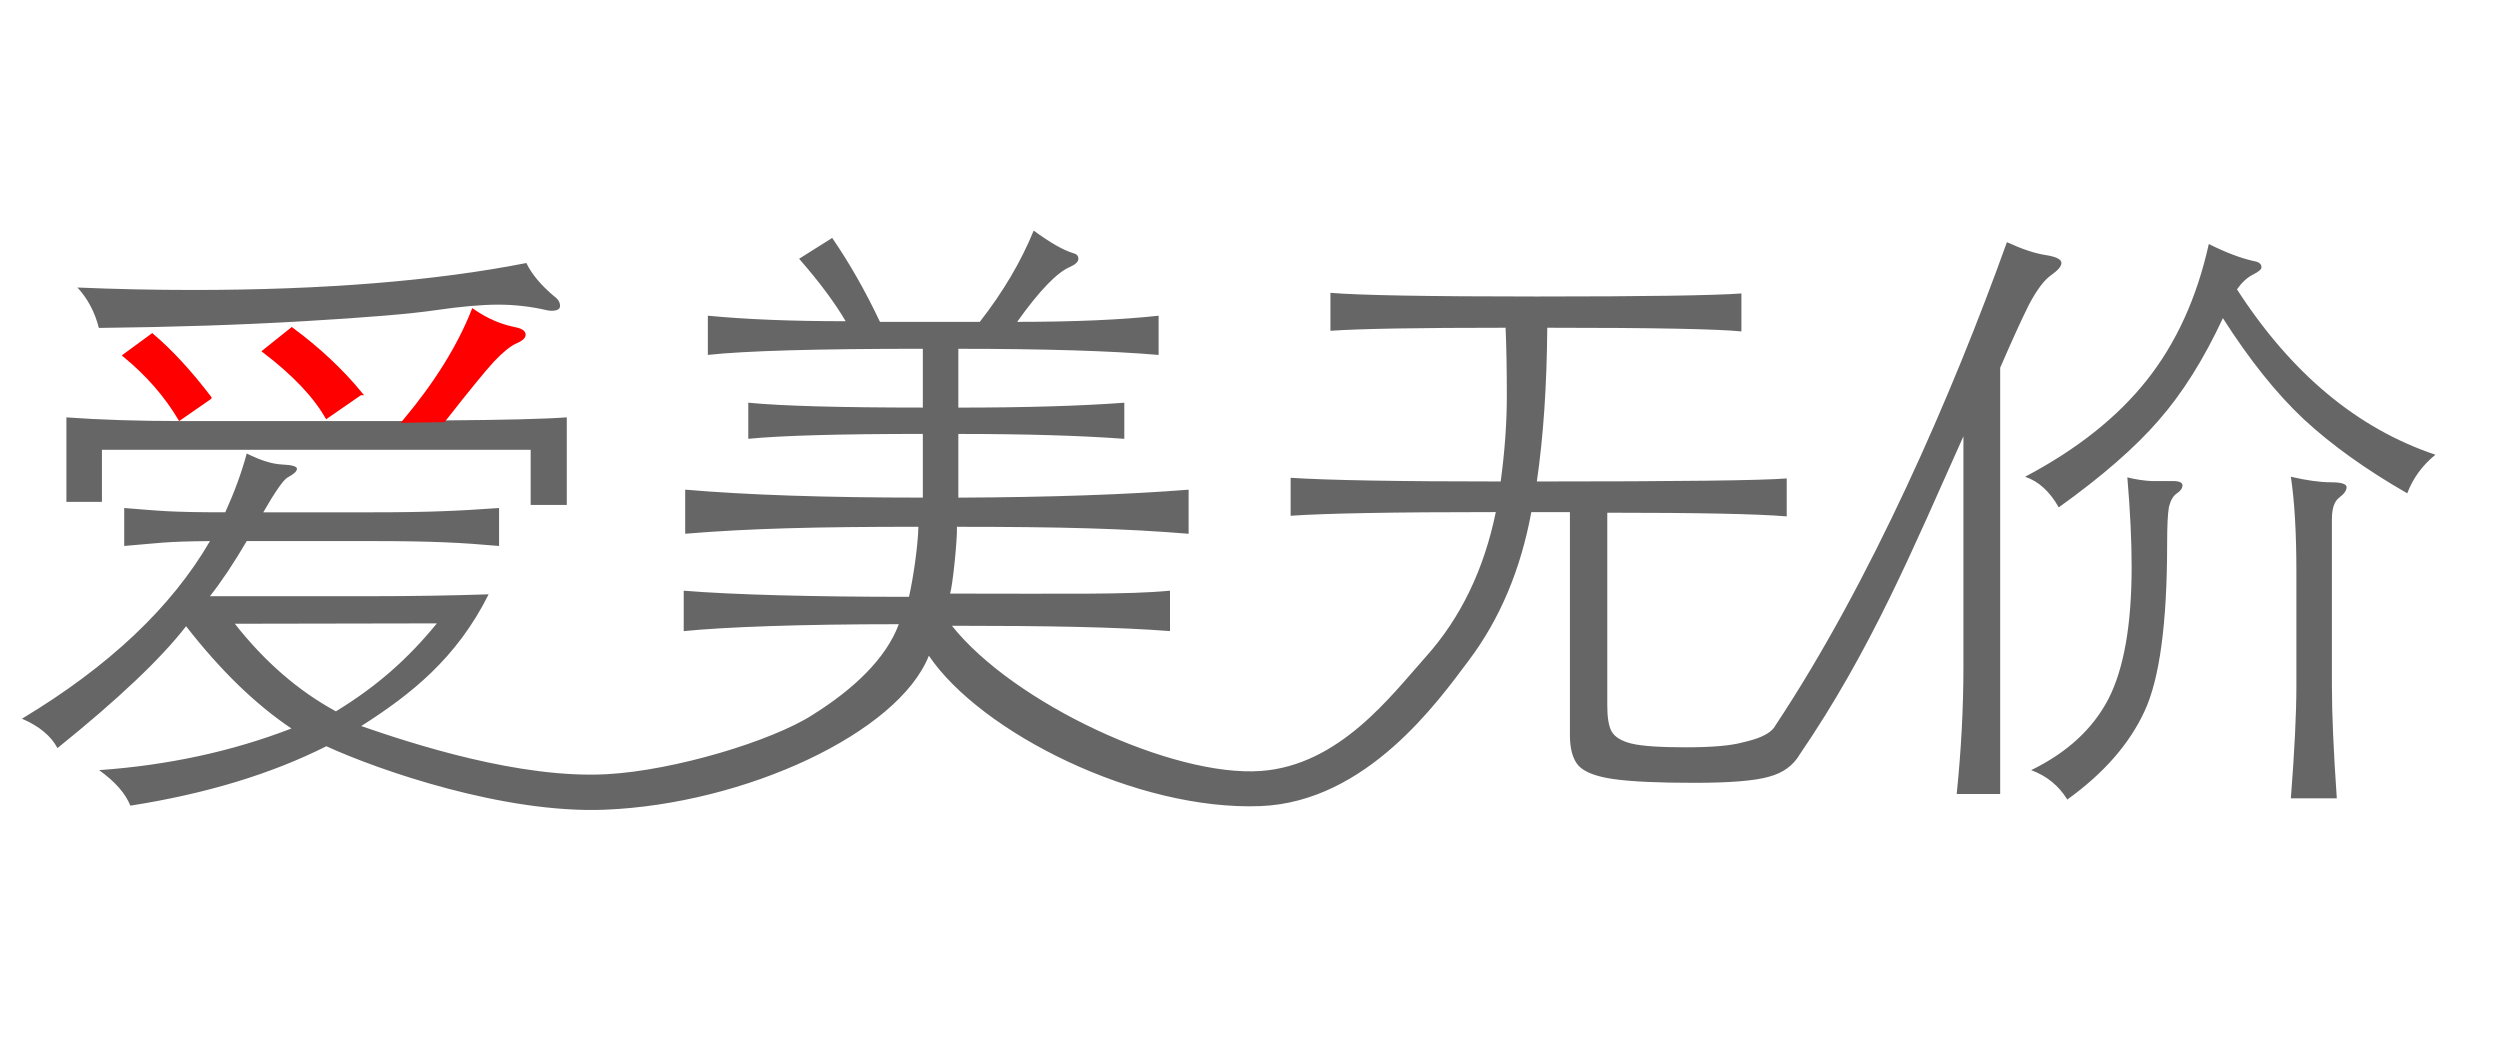 <svg xmlns="http://www.w3.org/2000/svg" 
	id="sitelogo" width="100%" height="60" viewBox="33 115 144 38" style="margin:0 auto;">
    <g transform="translate(0.363,0.725)">
    <path style="font-size:35.278px;line-height:1.25;fill:#666666;stroke:none;stroke-width:0.265"
    	d="m 161.487,119.942
c 3.128,4.845 6.938,8.02 11.43,9.525 -0.753,0.611 -1.294,1.352 -1.623,2.223 
-2.375,-1.364 -4.363,-2.787 -5.962,-4.269 -1.576,-1.482 -3.128,-3.422 -4.657,-5.821 
-1.105,2.375 -2.34,4.339 -3.704,5.891 -1.341,1.552 -3.257,3.222 -5.75,5.009 
-0.517,-0.917 -1.164,-1.505 -1.94,-1.764 2.987,-1.576 5.327,-3.434 7.02,-5.574 
1.693,-2.14 2.881,-4.751 3.563,-7.832 0.988,0.494 1.858,0.823 2.611,0.988 
0.282,0.047 0.423,0.165 0.423,0.353 0,0.118 -0.165,0.259 -0.494,0.423 -0.329,0.165 
-0.635,0.447 -0.917,0.847 z
m -74.123,17.524
c 6.538,0 10.266,0.068 12.665,-0.168
v 2.328
c -3.01,-0.235 -7.105,-0.307 -12.561,-0.307 3.551,4.469 12.706,8.729 
17.793,8.364 4.538,-0.325 7.513,-4.351 9.512,-6.586 1.999,-2.234 3.34,-5.009 
4.022,-8.326 -5.856,0 -9.795,0.071 -11.818,0.212
v -2.187
c 2.164,0.141 6.197,0.212 12.1,0.212 0.235,-1.74 0.353,-3.375 0.353,-4.904 
0,-1.552 -0.024,-2.869 -0.071,-3.951 h 4e-5
c -5.104,0 -8.467,0.059 -10.089,0.176
v -2.187
c 1.67,0.141 5.633,0.212 11.889,0.212 6.256,0 10.184,-0.059 11.783,-0.176
v 2.187
c -1.388,-0.141 -5.115,-0.212 -11.183,-0.212 -0.024,3.316 -0.223,6.268 -0.6,8.855 
8.208,0 13.006,-0.059 14.393,-0.176
v 2.187
c -1.646,-0.141 -5.092,-0.212 -10.336,-0.212
v 11.113
c 0,0.682 0.082,1.176 0.247,1.482 0.188,0.329 0.576,0.564 1.164,0.706 0.588,0.141 
1.623,0.212 3.104,0.212 1.505,0 2.599,-0.094 3.281,-0.282 0.706,-0.165 1.598,-0.412 
1.904,-1 5.463,-8.238 10.162,-19.015 13.319,-27.814 0.87,0.4 1.611,0.647 
2.223,0.741 0.611,0.094 0.917,0.247 0.917,0.459 0,0.188 -0.2,0.423 -0.6,0.706 
-0.4,0.282 -0.823,0.847 -1.27,1.693 -0.423,0.847 -0.976,2.058 -1.658,3.634
v 24.553 h -2.505
c 0.259,-2.516 0.388,-4.962 0.388,-7.338 V 128.406
c -2.933,6.541 -5.3,12.272 -9.437,18.337 -0.376,0.635 -0.964,1.058 -1.764,1.27 
-0.8,0.235 -2.234,0.353 -4.304,0.353 -2.07,0 -3.61,-0.07 -4.621,-0.212 -1.011,-0.141 
-1.693,-0.4 -2.046,-0.776 -0.329,-0.376 -0.494,-0.964 -0.494,-1.764
v -12.841 h -2.223
c -0.611,3.316 -1.811,6.162 -3.598,8.537 -1.764,2.352 -5.879,8.153 -11.998,8.396 
-7.102,0.282 -16.096,-4.217 -19.106,-8.662 -1.764,4.445 -10.58,8.547 -18.667,8.871 
-5.801,0.232 -13.004,-2.268 -16.038,-3.656 -3.175,1.599 -6.938,2.74 -11.289,3.422 
-0.282,-0.706 -0.882,-1.388 -1.799,-2.046 3.975,-0.282 7.667,-1.082 11.077,-2.399 
-2.07,-1.388 -4.092,-3.351 -6.068,-5.891 h -4e-6
c -1.435,1.858 -3.904,4.198 -7.408,7.02 -0.376,-0.706 -1.058,-1.27 -2.046,-1.693 
5.009,-3.01 8.62,-6.421 10.83,-10.231 -2.681,0.024 -2.916,0.118 -4.939,0.282
v -2.187
c 2.093,0.165 2.622,0.247 5.821,0.247 0.541,-1.199 0.953,-2.328 1.235,-3.387 
0.8,0.4 1.482,0.611 2.046,0.635 0.564,0.024 0.847,0.106 0.847,0.247 0,0.141 
-0.176,0.306 -0.529,0.494 -0.235,0.118 -0.706,0.788 -1.411,2.011 h 6.35
c 3.199,0 4.904,-0.082 7.232,-0.247
v 2.187
c -2.117,-0.188 -3.822,-0.282 -7.232,-0.282 h -7.303
c -0.729,1.246 -1.435,2.305 -2.117,3.175 h 9.172
c 2.634,0 4.908,-0.043 6.879,-0.109 -1.84,3.691 -4.492,5.777 -7.338,7.588 2.916,1.011 
9.142,3.053 14.169,2.772 3.865,-0.216 9.462,-1.901 11.814,-3.407 2.375,-1.482 
4.251,-3.257 4.981,-5.232 -5.715,0 -10.061,0.164 -12.389,0.399
v -2.328
c 2.893,0.235 7.496,0.353 12.975,0.353 0.235,-1.011 0.519,-2.929 0.542,-4.035 
-5.95,0 -9.716,0.095 -13.432,0.401
v -2.54
c 3.551,0.306 8.114,0.459 13.688,0.459
v -3.669
c -4.774,0 -8.126,0.094 -10.054,0.282
v -2.081
c 1.881,0.188 5.233,0.282 10.054,0.282
v -3.387
c -6.091,0 -10.219,0.118 -12.383,0.353
v -2.258
c 2.187,0.212 4.833,0.318 7.938,0.318 -0.635,-1.082 -1.529,-2.281 -2.681,-3.598 l 1.905,-1.199
c 0.988,1.435 1.905,3.046 2.752,4.833 h 5.75
c 1.341,-1.717 2.375,-3.469 3.104,-5.256 0.964,0.706 1.729,1.141 2.293,1.305 0.188,0.047 
0.282,0.153 0.282,0.318 0,0.165 -0.153,0.318 -0.459,0.459 -0.753,0.306 -1.776,1.364 
-3.069,3.175 3.269,0 5.985,-0.118 8.149,-0.353
v 2.258
c -2.752,-0.235 -6.597,-0.353 -11.536,-0.353
v 3.387
c 3.857,0 7.044,-0.094 9.56,-0.282
v 2.081
c -2.516,-0.188 -5.703,-0.282 -9.56,-0.282
v 3.669
c 5.292,-0.024 9.713,-0.176 13.264,-0.459
v 2.54
c -3.716,-0.306 -7.395,-0.401 -13.345,-0.401 0.029,0.718 -0.239,3.336 -0.393,3.849 z
m -41.2,1.737
c 1.717,2.187 3.657,3.869 5.821,5.045 2.324,-1.416 4.123,-2.993 5.816,-5.066 z
m 118.427,-8.467
c 0.917,0.212 1.682,0.318 2.293,0.318 0.611,0 0.917,0.094 0.917,0.282 0,0.188 -0.141,0.388 
-0.423,0.6 -0.282,0.212 -0.423,0.623 -0.423,1.235
v 9.631
c 0,1.599 0.094,3.751 0.282,6.456 h -2.646
c 0.212,-2.728 0.318,-4.88 0.318,-6.456
v -6.597
c 0,-2.234 -0.106,-4.057 -0.318,-5.468 z
m -9.419,0.035
c 0.47,0.118 0.929,0.188 1.376,0.212 h 1.235
c 0.376,0 0.564,0.082 0.564,0.247 0,0.165 -0.106,0.318 -0.318,0.459 -0.212,0.141 -0.365,0.4 
-0.459,0.776 -0.071,0.376 -0.106,1.082 -0.106,2.117 0,4.586 -0.435,7.808 -1.305,9.666 
-0.87,1.881 -2.352,3.575 -4.445,5.08 -0.494,-0.8 -1.188,-1.364 -2.081,-1.693 2.07,-1.011 
3.551,-2.375 4.445,-4.092 0.894,-1.74 1.341,-4.28 1.341,-7.62 0,-1.482 -0.082,-3.199 -0.247,-5.151 z
M 37.097,119.836
c 2.211,0.094 4.421,0.141 6.632,0.141 7.549,0 13.958,-0.517 19.226,-1.552 0.306,0.635 
0.835,1.27 1.588,1.905 0.235,0.165 0.353,0.353 0.353,0.564 0,0.188 -0.165,0.282 
-0.494,0.282 -0.071,0 -0.165,-0.012 -0.282,-0.035 -0.917,-0.212 -1.846,-0.318 -2.787,-0.318 
-0.941,0 -2.14,0.106 -3.598,0.318 -1.435,0.212 -3.963,0.423 -7.585,0.635 -3.598,0.212 
-7.538,0.341 -11.818,0.388 -0.235,-0.917 -0.647,-1.693 -1.235,-2.328 z
m 18.838,7.691
c 1.811,-2.164 3.128,-4.28 3.951,-6.35 0.753,0.517 1.529,0.858 2.328,1.023 0.4,0.07 
0.6,0.188 0.6,0.353 0,0.141 -0.165,0.282 -0.494,0.423 -0.329,0.141 -0.764,0.494 
-1.305,1.058 -0.517,0.564 -1.458,1.717 -2.822,3.457 3.434,-0.024 5.797,-0.082 7.091,-0.176
v 5.045 h -2.081
v -3.175 H 38.508
v 2.999 h -2.046
v -4.868
c 1.929,0.141 4.163,0.212 6.703,0.212 z
m -2.54,-1.587 -1.94,1.341
c -0.706,-1.223 -1.905,-2.481 -3.598,-3.775 l 1.588,-1.27
c 1.552,1.152 2.869,2.387 3.951,3.704 z
 m -8.678,0.247 -1.729,1.199
c -0.8,-1.341 -1.858,-2.552 -3.175,-3.634 l 1.588,-1.164
c 1.082,0.917 2.187,2.117 3.316,3.598 z" />
	<path 
		 style="font-size:35.278px;line-height:1.25;fill:#ff0000;stroke:#ff0000;stroke-width:0.2;stroke-miterlimit:4;stroke-dasharray:none"
		 d="m 58.193,127.491
c 1.364,-1.74 2.305,-2.893 2.822,-3.457 0.541,-0.564 0.976,-0.917 1.305,-1.058 0.329,-0.141 
0.494,-0.282 0.494,-0.423 0,-0.165 -0.2,-0.282 -0.6,-0.353 -0.8,-0.165 -1.576,-0.506 
-2.328,-1.023 -0.823,2.07 -2.14,4.186 -3.951,6.35 z
m -4.798,-1.552 -1.94,1.341
c -0.706,-1.223 -1.905,-2.481 -3.598,-3.775 l 1.588,-1.27
c 1.552,1.152 2.869,2.387 3.951,3.704 z
m -8.678,0.247 -1.729,1.199
c -0.8,-1.341 -1.858,-2.552 -3.175,-3.634 l 1.588,-1.164
c 1.082,0.917 2.187,2.117 3.316,3.598 z" />
</g>
</svg>
